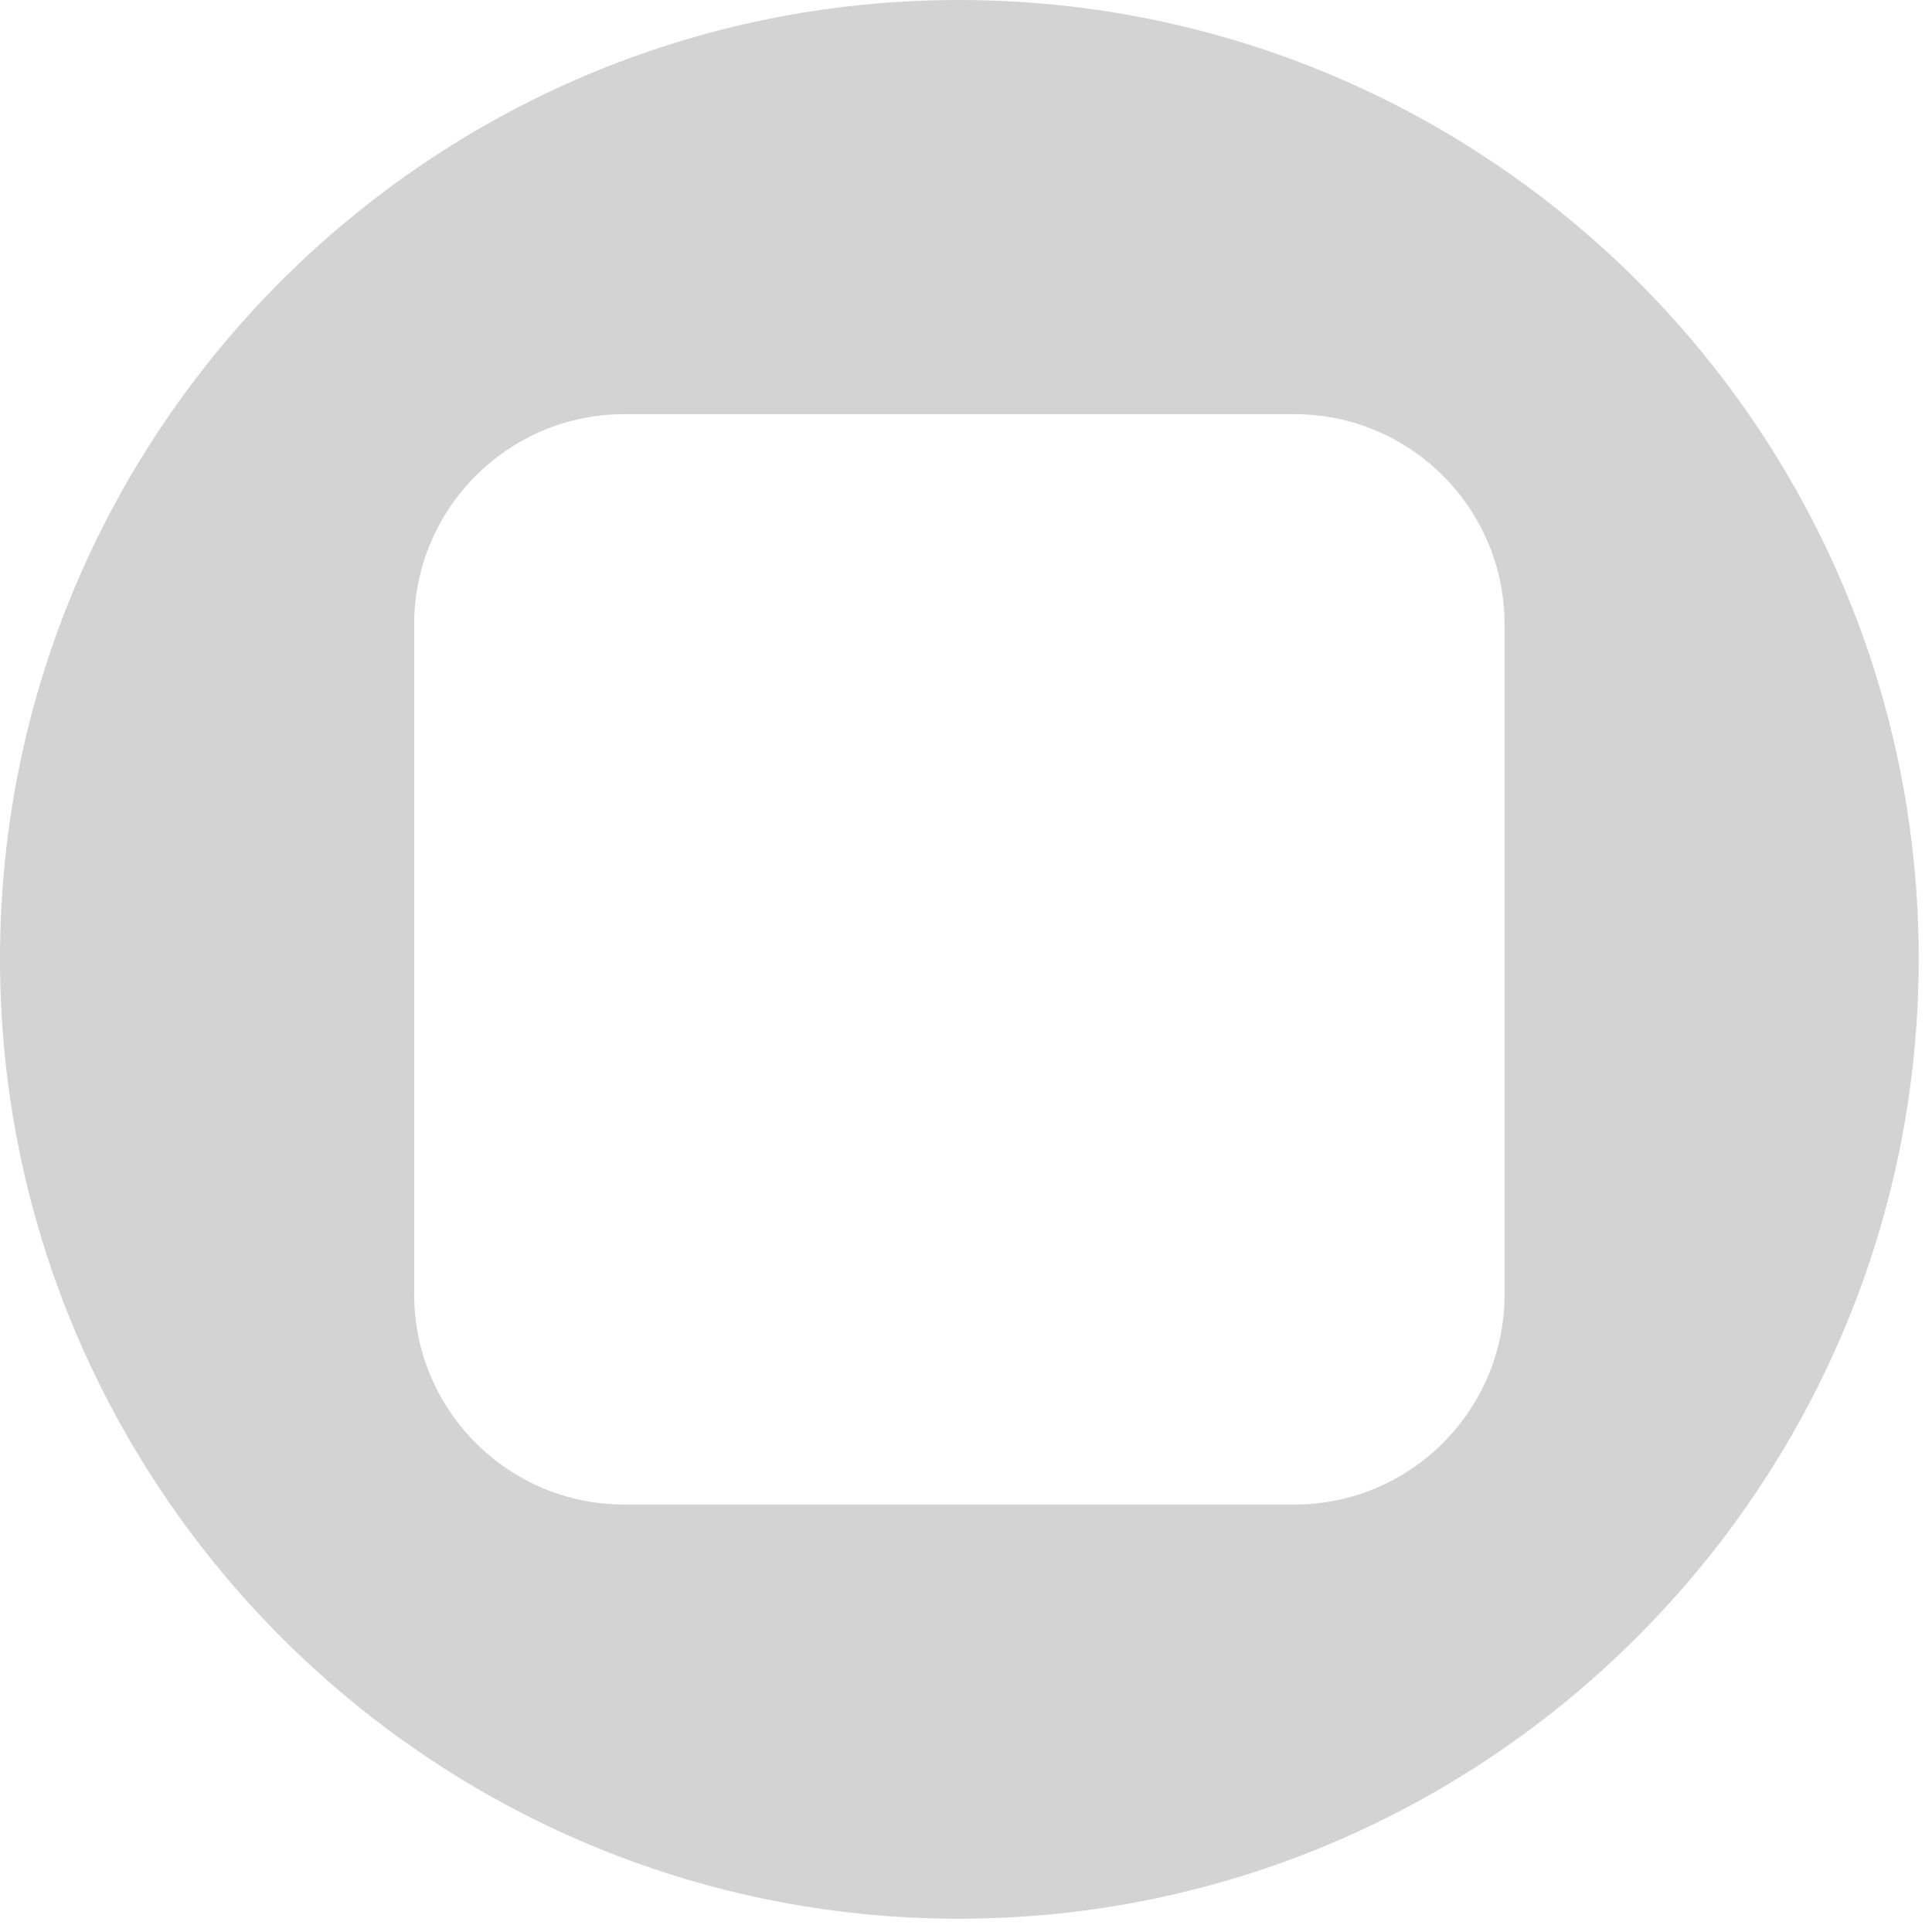 <svg xmlns="http://www.w3.org/2000/svg" viewBox="0 0 16 16" width="16" height="16">
	<style>
		tspan { white-space:pre }
		.shp0 { fill: #d3d3d3 } 
	</style>
	<path id="Shape copy 3" fill-rule="evenodd" class="shp0" d="M7.94 0C12.33 0 15.89 3.56 15.89 7.94C15.89 12.32 12.32 15.89 7.94 15.89C3.56 15.89 0 12.32 0 7.94C0 3.56 3.56 0 7.94 0ZM12.46 5.17C12.46 4.21 11.68 3.43 10.72 3.43L5.17 3.43C4.21 3.43 3.43 4.21 3.43 5.17L3.43 10.72C3.43 11.68 4.21 12.46 5.17 12.46L10.72 12.46C11.68 12.46 12.46 11.68 12.46 10.72L12.46 5.17Z" />
</svg>